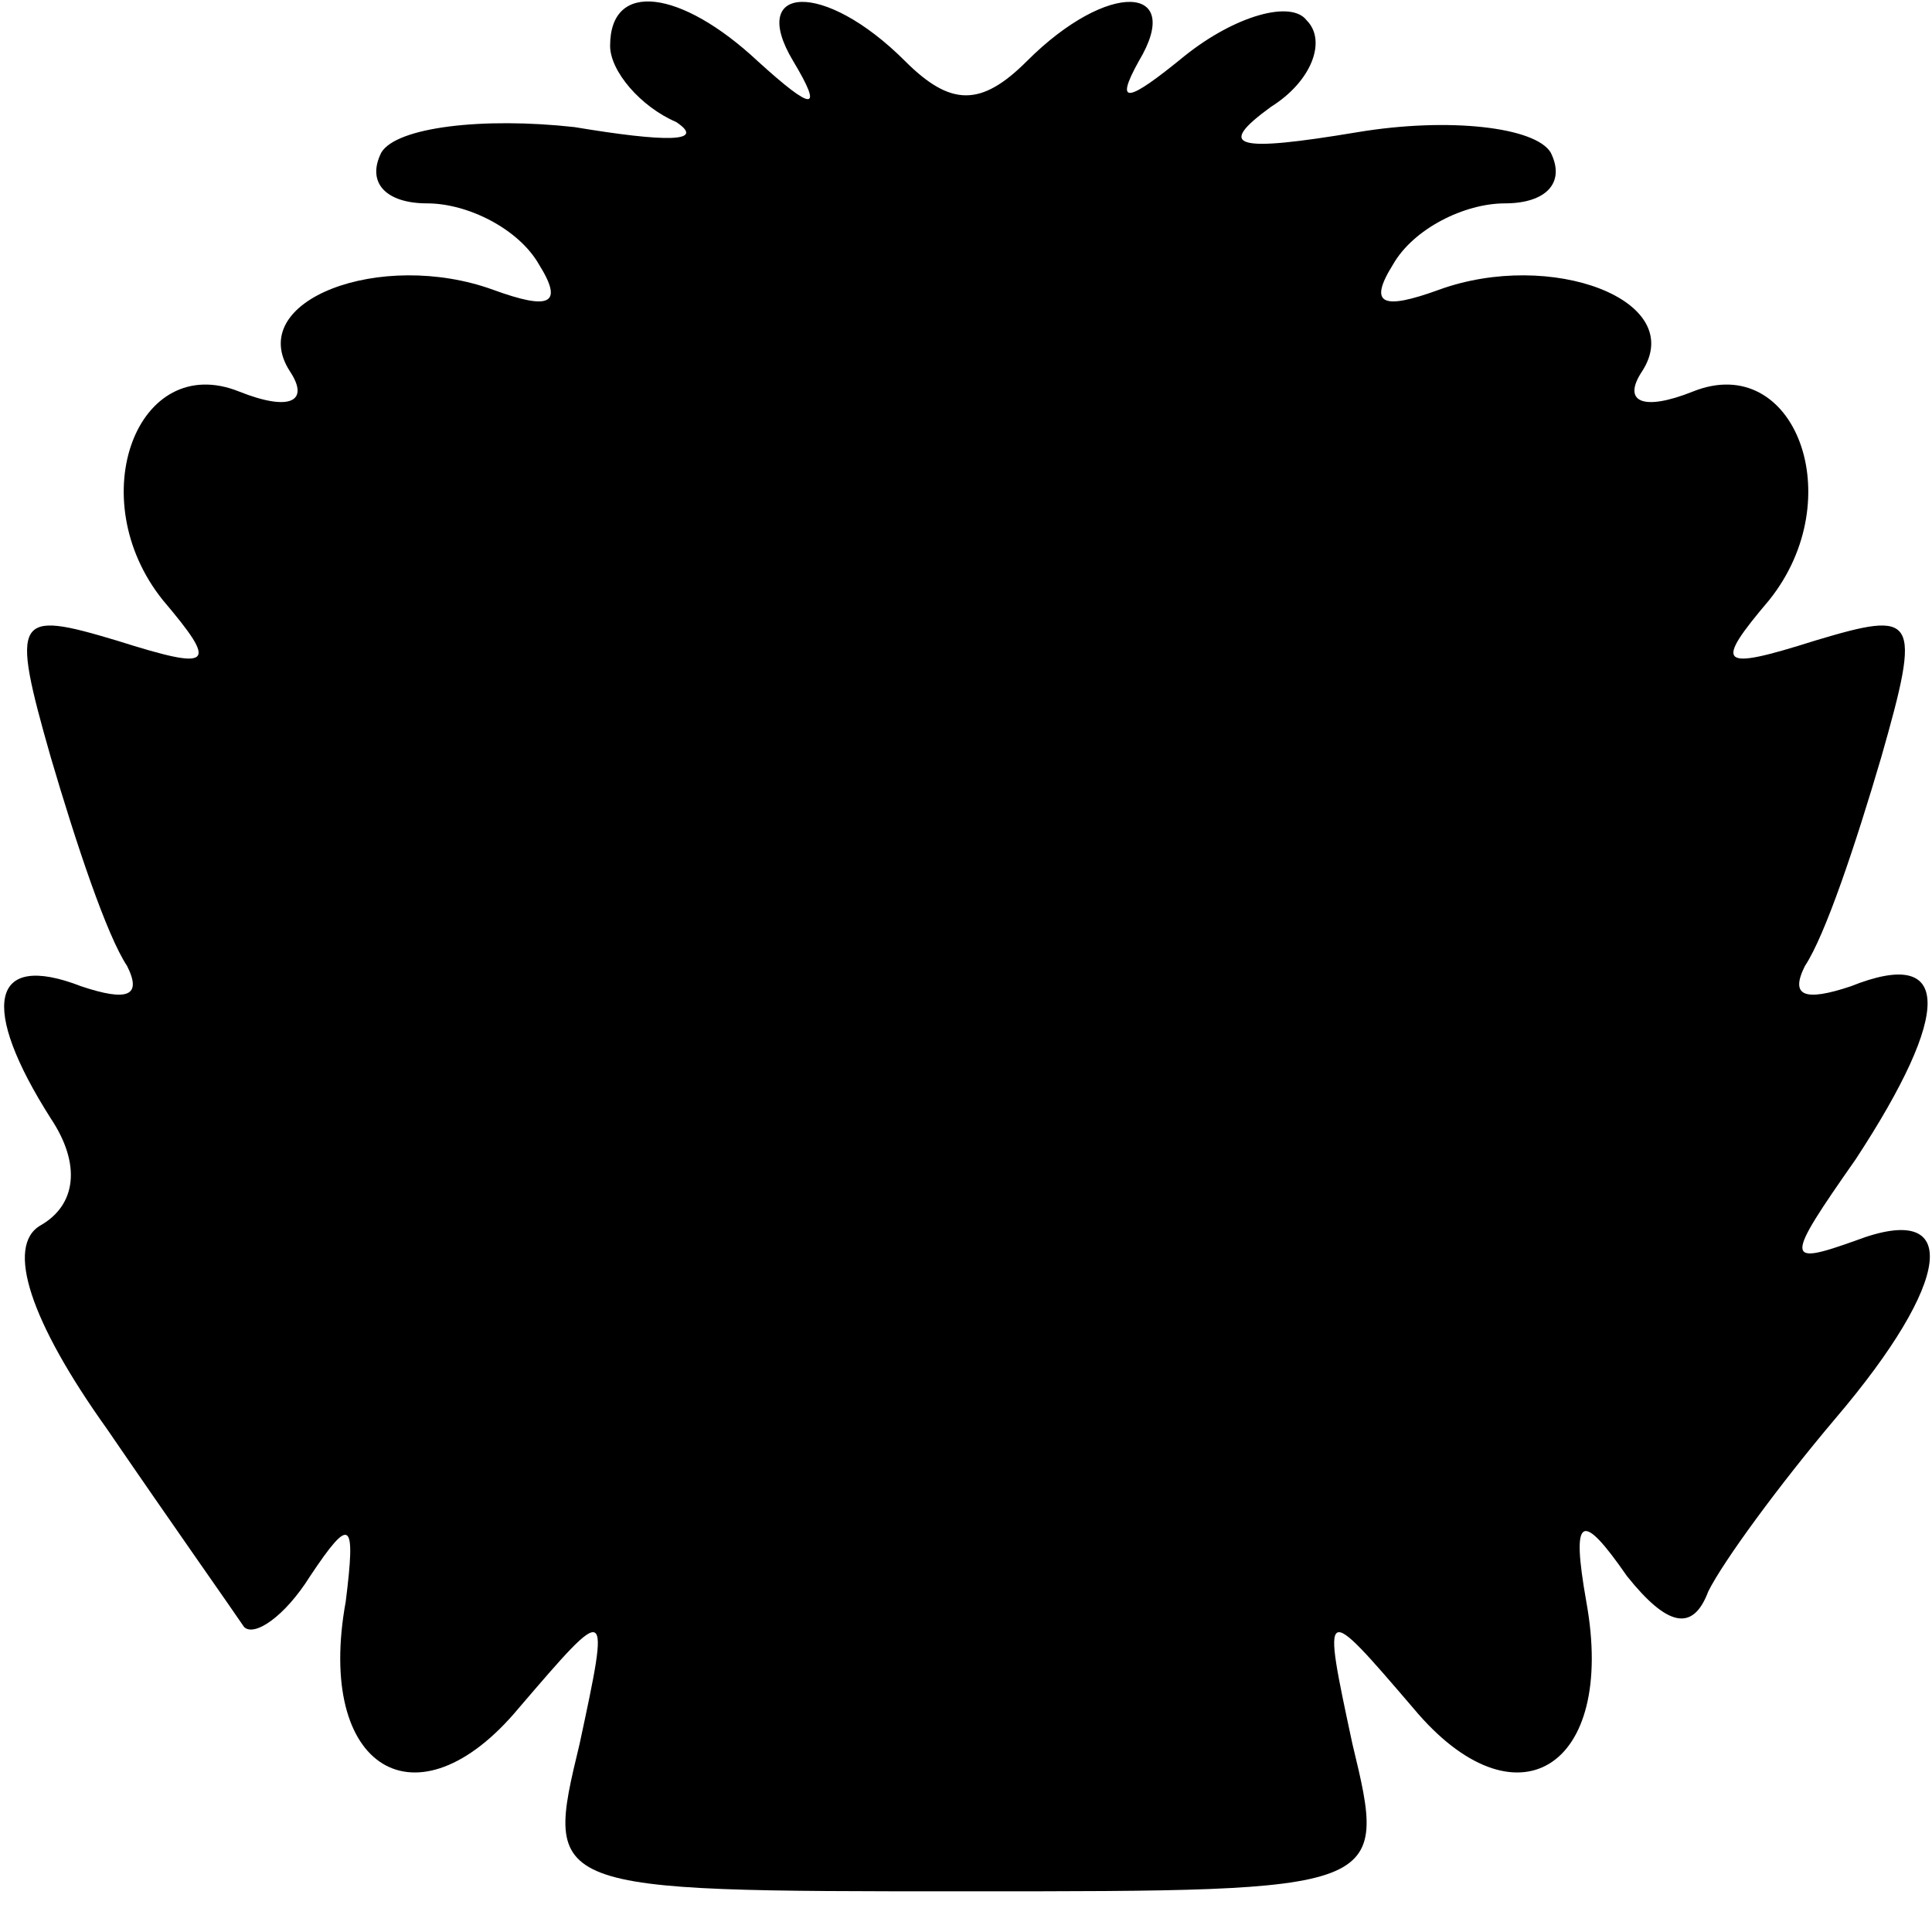 <?xml version="1.0" standalone="no"?>
<!DOCTYPE svg PUBLIC "-//W3C//DTD SVG 20010904//EN"
 "http://www.w3.org/TR/2001/REC-SVG-20010904/DTD/svg10.dtd">
<svg version="1.0" xmlns="http://www.w3.org/2000/svg"
 width="38pt" height="38pt" viewBox="0 0 38 38"
 preserveAspectRatio="xMidYMid meet">
<g transform="translate(0,38) scale(0.1,-0.1)"
fill="#000000" stroke="none">
<path d="M120 371 c0 -5 6 -12 13 -15 6 -4 -2 -4 -20 -1 -18 2 -35 0 -38 -5
-3 -6 1 -10 9 -10 8 0 18 -5 22 -12 5 -8 2 -9 -9 -5 -22 8 -49 -2 -40 -16 4
-6 0 -8 -10 -4 -20 8 -31 -21 -15 -41 11 -13 10 -14 -9 -8 -20 6 -21 5 -13
-23 5 -17 11 -35 15 -41 3 -6 0 -7 -9 -4 -18 7 -20 -4 -6 -26 6 -9 5 -17 -2
-21 -7 -4 -2 -19 13 -40 13 -19 25 -36 27 -39 2 -2 8 2 13 10 8 12 9 11 7 -5
-6 -33 14 -45 34 -21 18 21 18 21 12 -7 -7 -29 -7 -29 76 -29 83 0 83 0 76 29
-6 28 -6 28 12 7 20 -24 40 -12 34 21 -3 17 -1 18 8 5 8 -10 13 -11 16 -3 3 6
14 21 25 34 23 27 25 43 4 35 -14 -5 -14 -4 0 16 19 29 19 42 -1 34 -9 -3 -12
-2 -9 4 4 6 10 24 15 41 8 28 7 29 -13 23 -19 -6 -20 -5 -9 8 16 20 5 49 -15
41 -10 -4 -14 -2 -10 4 9 14 -18 24 -40 16 -11 -4 -14 -3 -9 5 4 7 14 12 22
12 8 0 12 4 9 10 -3 5 -20 7 -38 4 -24 -4 -28 -3 -17 5 8 5 11 13 7 17 -3 4
-14 1 -24 -7 -11 -9 -14 -10 -9 -1 9 15 -6 16 -22 0 -9 -9 -15 -9 -24 0 -16
16 -31 15 -22 0 6 -10 4 -10 -7 0 -15 14 -29 16 -29 3z"/>
</g>
</svg>
